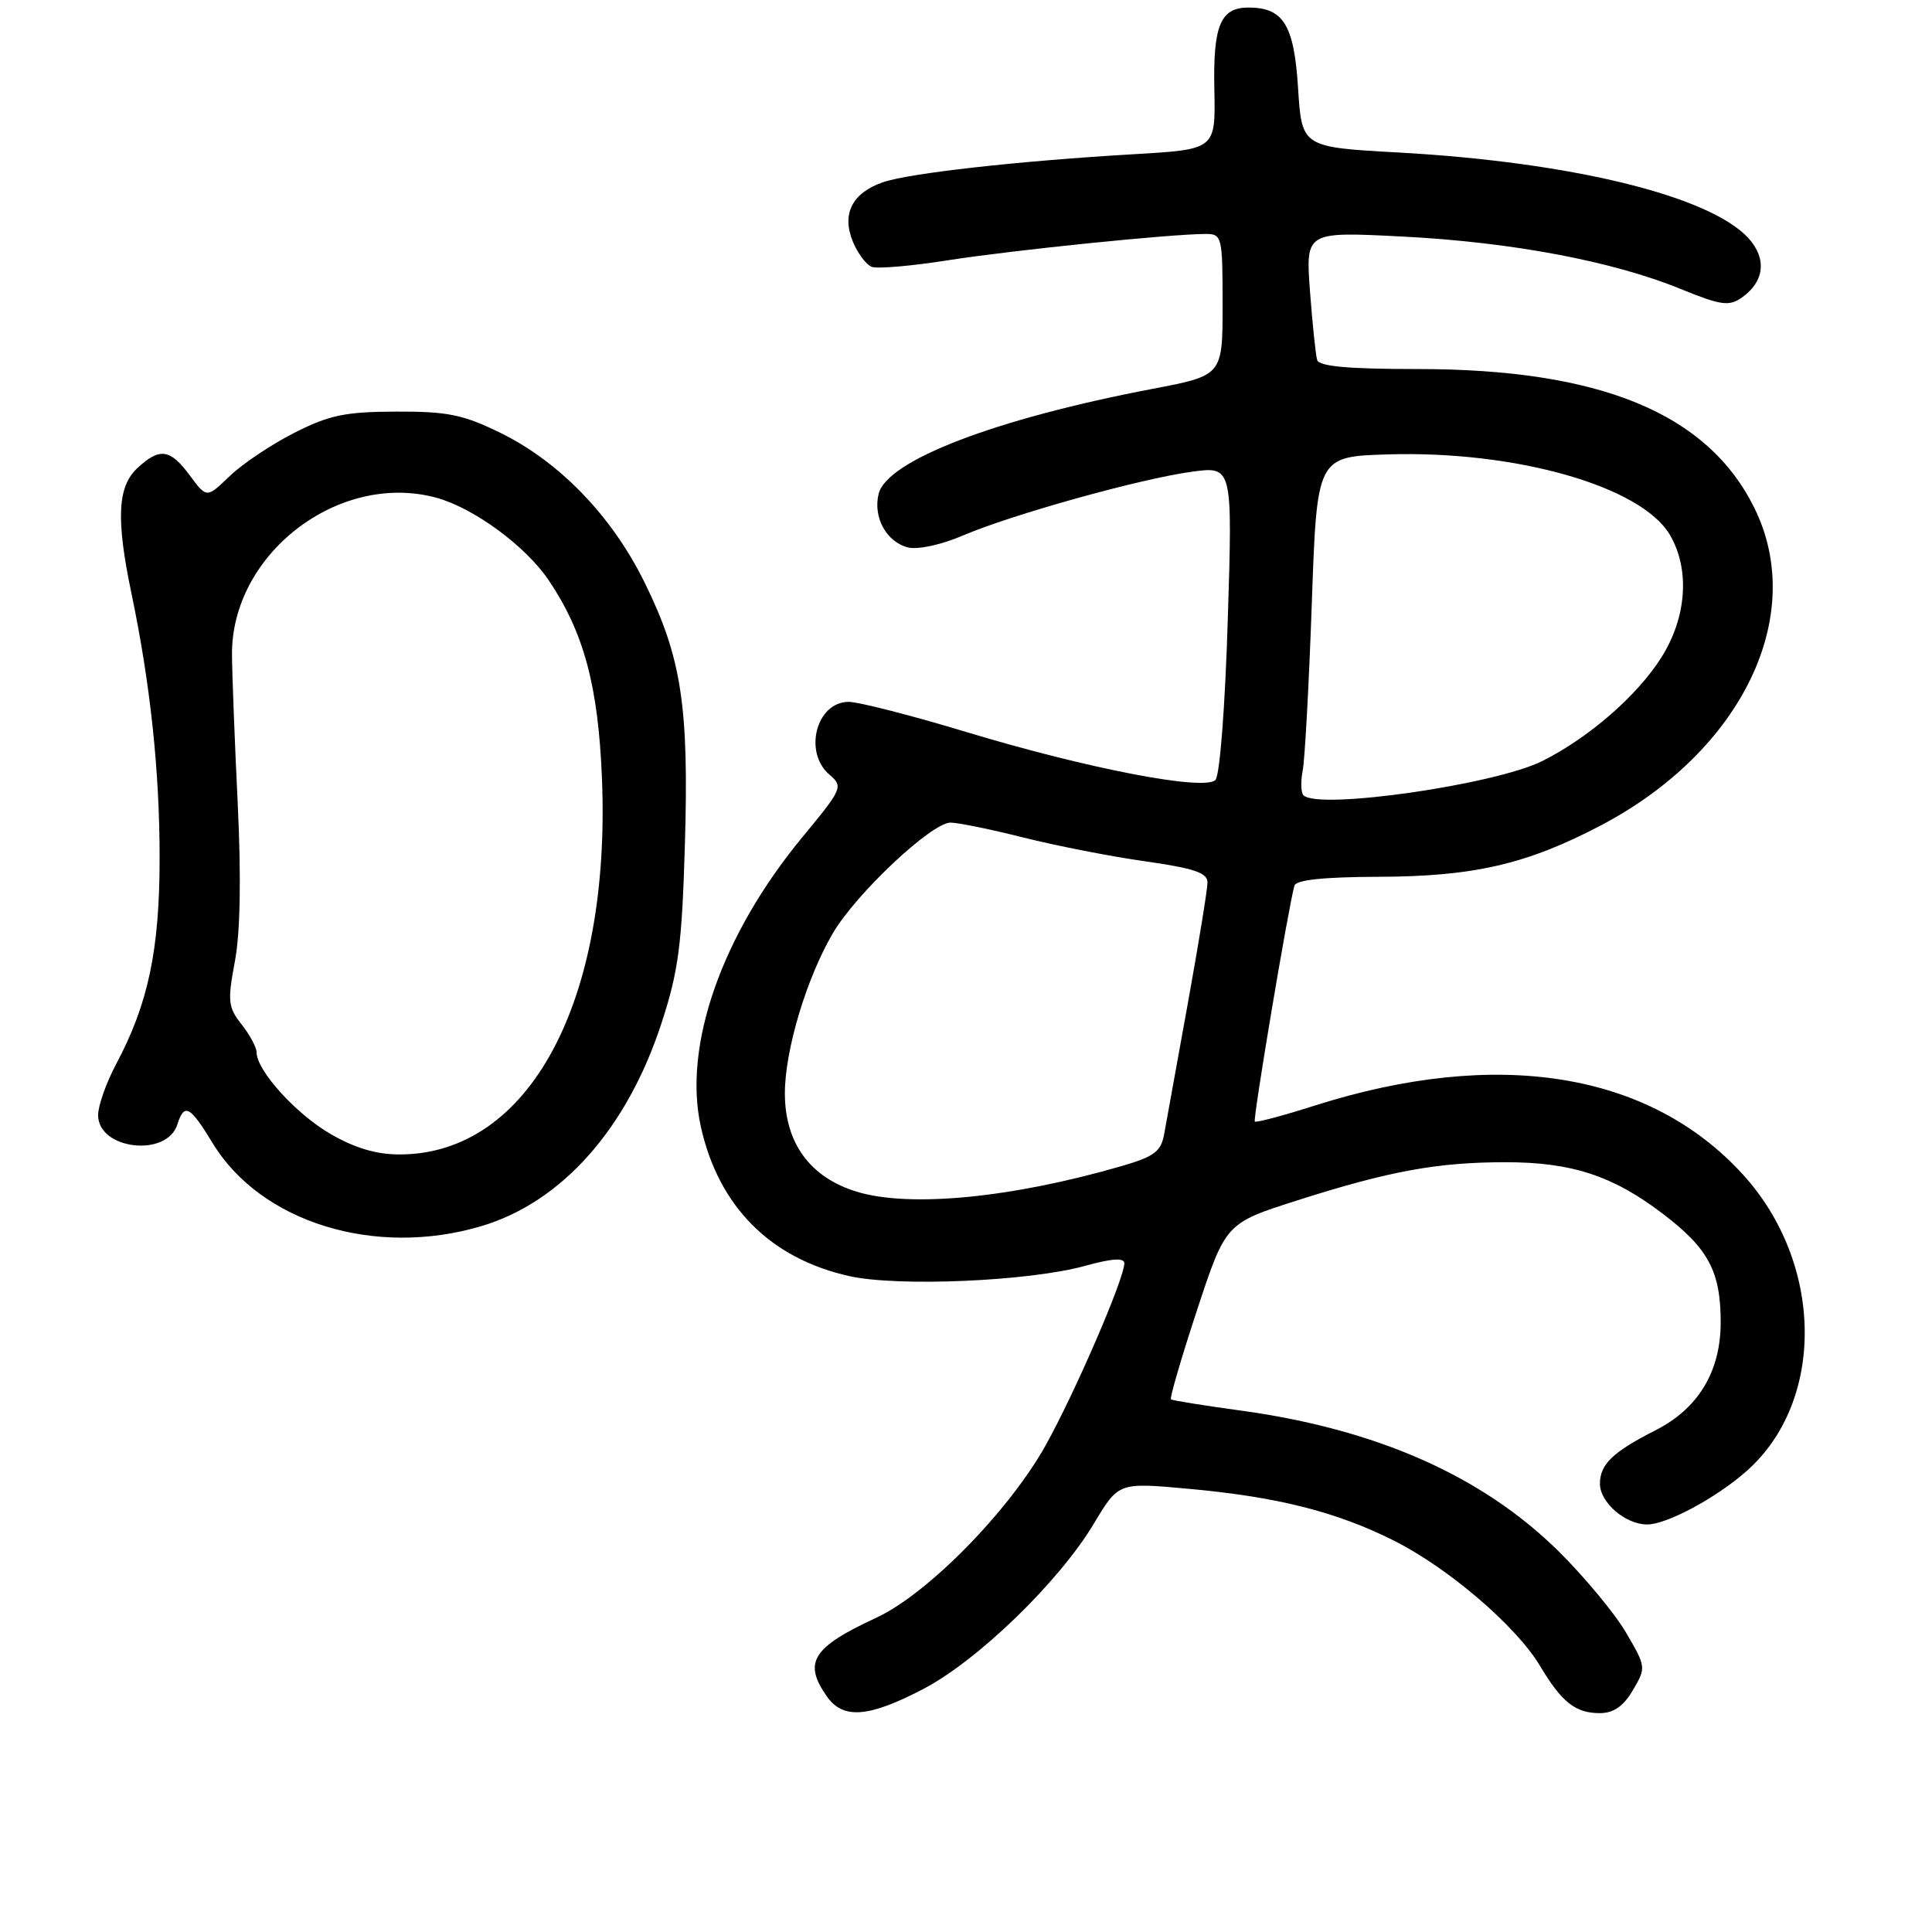 <?xml version="1.0" encoding="UTF-8" standalone="no"?>
<!DOCTYPE svg PUBLIC "-//W3C//DTD SVG 1.1//EN" "http://www.w3.org/Graphics/SVG/1.1/DTD/svg11.dtd" >
<svg xmlns="http://www.w3.org/2000/svg" xmlns:xlink="http://www.w3.org/1999/xlink" version="1.1" viewBox="0 0 256 256">
 <g >
 <path fill="currentColor"
d=" M 122.36 223.79 C 129.61 219.99 140.34 209.58 144.95 201.88 C 148.21 196.43 148.21 196.43 157.35 197.26 C 169.23 198.33 177.04 200.30 184.68 204.13 C 191.93 207.77 200.94 215.49 204.08 220.77 C 206.94 225.56 208.76 227.00 211.98 227.00 C 213.80 227.00 215.10 226.10 216.36 223.97 C 218.13 220.97 218.12 220.87 215.44 216.30 C 213.94 213.75 209.91 208.90 206.49 205.52 C 196.33 195.52 182.35 189.35 164.28 186.89 C 159.45 186.23 155.35 185.57 155.16 185.42 C 154.97 185.27 156.52 179.96 158.61 173.61 C 162.41 162.08 162.41 162.08 171.95 159.04 C 184.12 155.16 190.48 154.00 199.51 154.00 C 208.22 154.00 213.66 155.77 220.24 160.76 C 226.37 165.41 228.00 168.44 228.00 175.22 C 228.00 181.73 225.03 186.65 219.36 189.52 C 213.71 192.39 212.00 194.03 212.00 196.60 C 212.00 199.09 215.37 202.00 218.26 202.00 C 220.84 202.00 227.34 198.52 231.37 194.98 C 241.91 185.73 241.69 167.38 230.90 155.58 C 218.52 142.04 198.41 138.81 174.23 146.49 C 170.03 147.83 166.45 148.78 166.27 148.61 C 165.99 148.32 170.74 120.04 171.52 117.35 C 171.75 116.59 175.43 116.20 182.68 116.18 C 195.30 116.14 202.32 114.52 212.14 109.36 C 230.86 99.52 239.54 81.49 232.42 67.22 C 226.20 54.73 212.00 48.90 187.82 48.90 C 178.65 48.90 174.79 48.55 174.53 47.70 C 174.33 47.04 173.91 42.94 173.58 38.60 C 173.00 30.69 173.00 30.69 185.75 31.34 C 200.22 32.07 213.63 34.59 222.67 38.28 C 228.05 40.47 229.10 40.62 230.80 39.43 C 233.81 37.32 234.14 34.26 231.67 31.55 C 226.54 25.96 208.29 21.49 185.35 20.21 C 172.50 19.50 172.50 19.50 172.00 11.67 C 171.47 3.29 170.06 1.00 165.43 1.00 C 161.71 1.00 160.72 3.39 160.91 11.91 C 161.07 19.80 161.07 19.80 150.29 20.43 C 134.90 21.33 120.45 22.95 116.96 24.16 C 112.90 25.58 111.50 28.37 113.01 32.02 C 113.65 33.58 114.78 35.08 115.51 35.36 C 116.23 35.64 120.80 35.25 125.66 34.48 C 134.17 33.15 155.09 31.01 159.75 31.00 C 161.92 31.00 162.00 31.32 162.00 40.38 C 162.00 49.75 162.00 49.75 152.75 51.52 C 131.96 55.48 117.54 61.00 116.43 65.42 C 115.65 68.52 117.45 71.82 120.32 72.54 C 121.59 72.86 124.73 72.19 127.54 70.98 C 134.04 68.19 151.07 63.44 157.91 62.51 C 163.32 61.77 163.32 61.77 162.69 82.05 C 162.34 93.58 161.63 102.77 161.05 103.35 C 159.57 104.83 144.20 101.87 128.16 97.03 C 120.83 94.81 113.76 93.00 112.45 93.00 C 108.18 93.00 106.42 99.67 109.91 102.65 C 111.75 104.23 111.63 104.50 106.35 110.89 C 95.64 123.84 90.47 138.58 92.87 149.32 C 95.23 159.88 102.07 166.75 112.53 169.09 C 118.97 170.53 136.36 169.78 143.75 167.74 C 147.37 166.74 148.99 166.64 148.98 167.40 C 148.95 169.49 142.45 184.52 138.56 191.50 C 133.70 200.22 122.92 211.20 116.15 214.34 C 107.63 218.29 106.39 220.25 109.56 224.78 C 111.71 227.85 115.10 227.59 122.36 223.79 Z  M 63.77 162.47 C 74.44 159.31 83.10 149.55 87.66 135.55 C 89.90 128.68 90.36 125.22 90.75 112.00 C 91.30 93.61 90.31 87.14 85.44 77.24 C 81.12 68.42 74.17 61.21 66.30 57.35 C 61.37 54.94 59.30 54.51 52.50 54.54 C 45.76 54.56 43.63 55.00 39.00 57.35 C 35.98 58.88 32.12 61.46 30.44 63.08 C 27.39 66.02 27.39 66.02 25.16 63.01 C 22.55 59.47 21.16 59.27 18.19 62.04 C 15.56 64.49 15.36 68.82 17.43 78.68 C 19.93 90.68 21.15 102.13 21.15 113.69 C 21.15 125.85 19.65 132.99 15.41 140.96 C 14.08 143.45 13.00 146.51 13.00 147.76 C 13.00 152.33 22.10 153.40 23.50 149.00 C 24.41 146.12 25.17 146.52 28.17 151.46 C 34.54 161.97 49.69 166.66 63.77 162.47 Z  M 113.50 157.90 C 107.32 156.00 104.00 151.44 104.00 144.87 C 104.00 139.17 106.86 129.63 110.35 123.67 C 113.44 118.40 123.44 109.00 125.95 109.00 C 126.94 109.00 131.29 109.89 135.62 110.98 C 139.96 112.07 147.21 113.49 151.75 114.13 C 158.22 115.05 160.00 115.65 160.00 116.93 C 160.00 117.82 158.82 125.06 157.38 133.03 C 155.93 140.99 154.53 148.74 154.26 150.26 C 153.85 152.58 152.96 153.25 148.62 154.51 C 134.06 158.74 120.50 160.05 113.50 157.90 Z  M 172.72 105.38 C 172.38 105.04 172.33 103.58 172.61 102.13 C 172.90 100.68 173.44 90.72 173.82 80.00 C 174.50 60.50 174.50 60.50 183.88 60.21 C 200.85 59.69 217.45 64.42 221.26 70.86 C 223.95 75.42 223.51 81.80 220.13 87.13 C 216.93 92.19 210.57 97.72 204.39 100.83 C 198.14 103.97 174.68 107.35 172.72 105.38 Z  M 43.77 150.24 C 39.20 147.59 34.00 141.84 34.00 139.44 C 34.00 138.80 33.11 137.13 32.01 135.74 C 30.22 133.46 30.13 132.66 31.13 127.36 C 31.84 123.55 31.97 116.26 31.50 106.50 C 31.10 98.25 30.76 89.38 30.74 86.78 C 30.63 73.43 44.86 62.46 57.78 65.94 C 62.74 67.28 69.64 72.34 72.70 76.88 C 77.36 83.79 79.27 90.88 79.76 103.11 C 80.97 132.73 70.13 152.92 53.00 152.97 C 49.89 152.98 47.04 152.14 43.77 150.24 Z "/>
</g>
</svg>